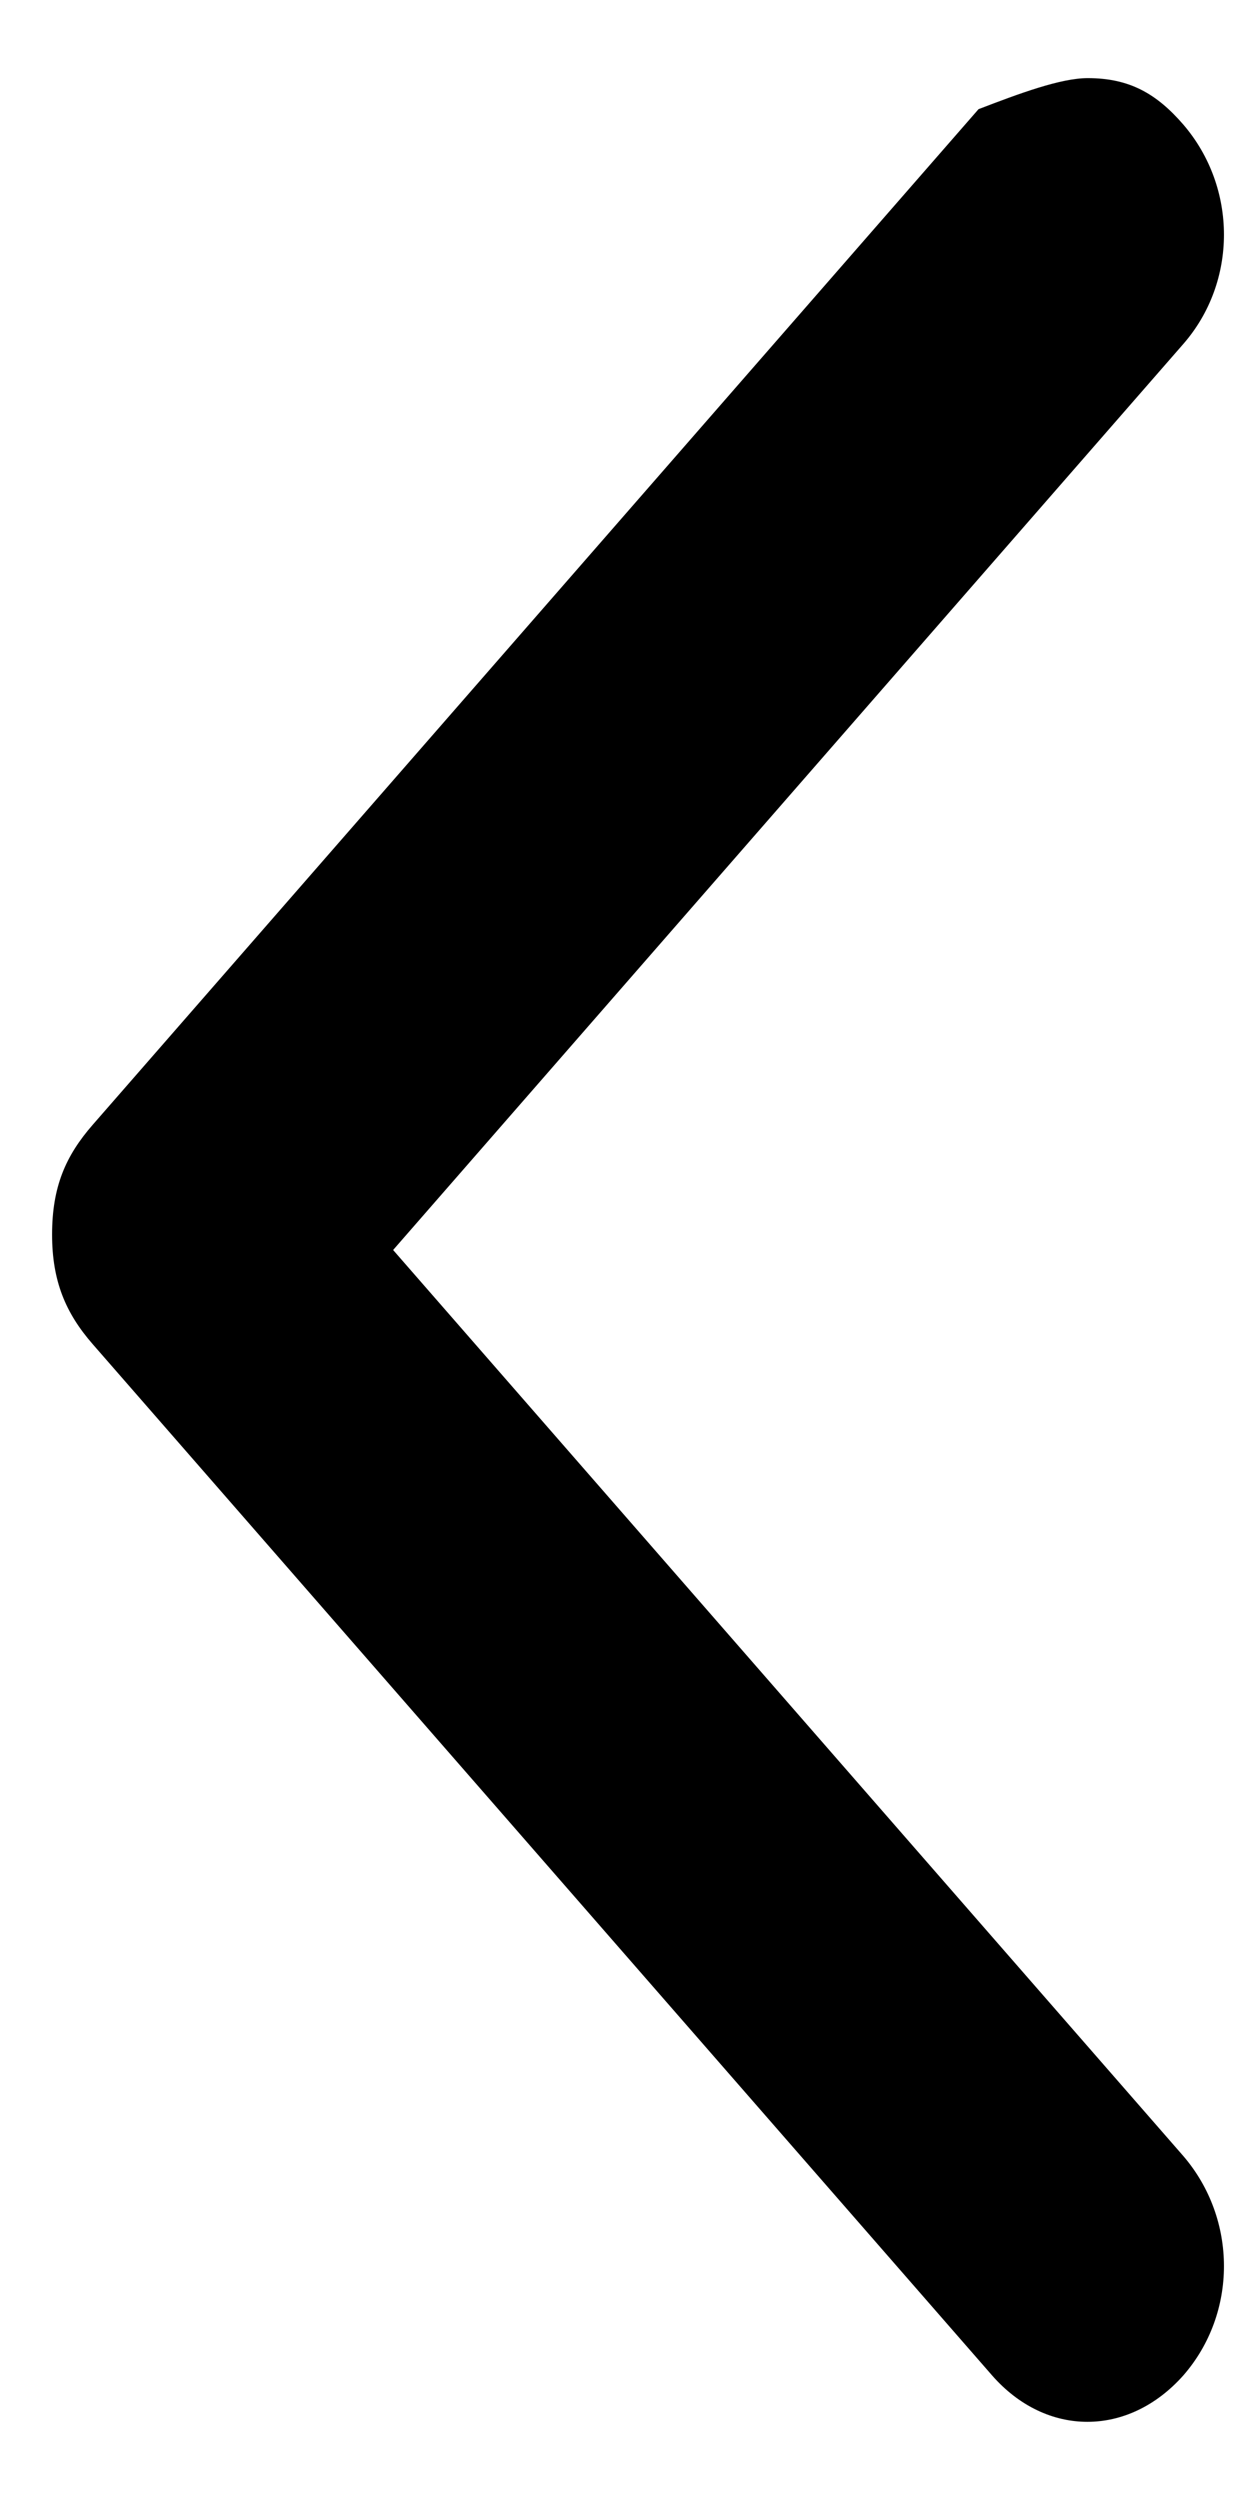 <svg viewBox="0 0 6 12" xmlns="http://www.w3.org/2000/svg">
<path d="M0.445 6.452L4.762 11.402C5.022 11.699 5.416 11.699 5.68 11.402C5.94 11.104 5.94 10.652 5.68 10.349L1.887 6L5.68 1.651C5.94 1.353 5.94 0.901 5.68 0.598C5.551 0.449 5.421 0.375 5.221 0.375C5.091 0.375 4.892 0.449 4.697 0.524L0.445 5.399C0.315 5.548 0.25 5.697 0.25 5.926C0.25 6.149 0.315 6.303 0.445 6.452Z"/>
</svg>
